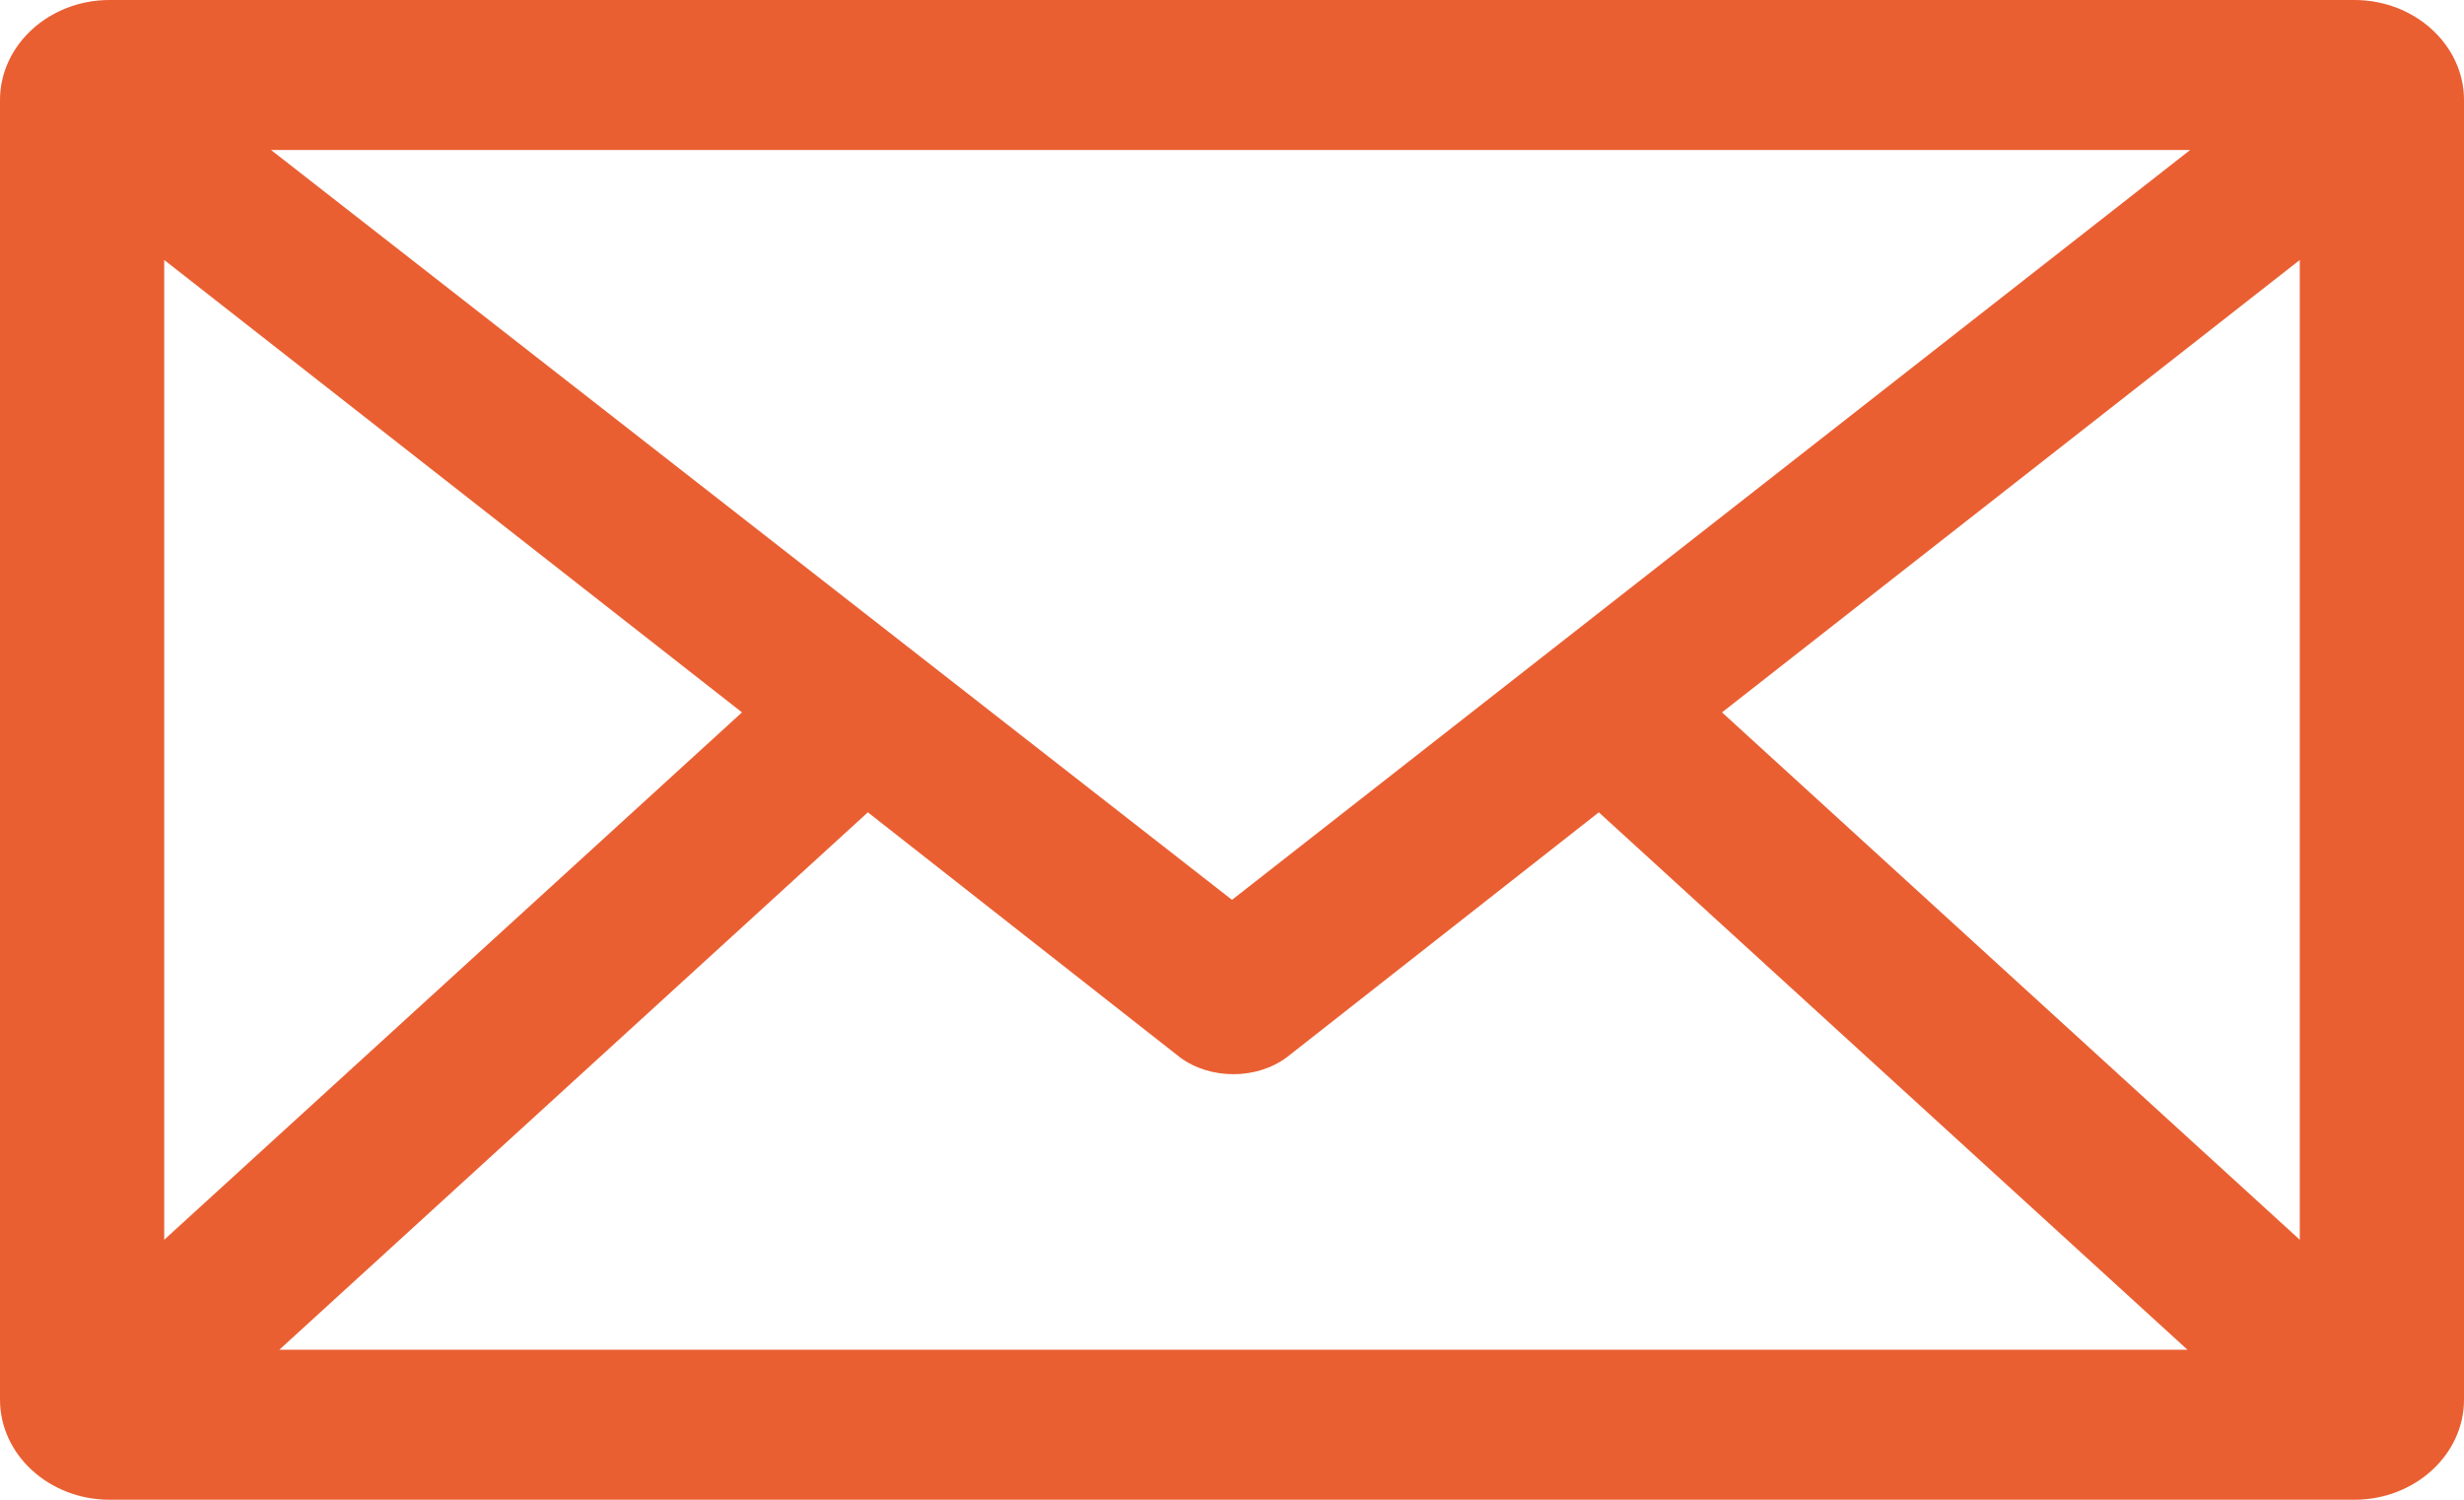 <svg width="23" height="14" viewBox="0 0 23 14" fill="none" xmlns="http://www.w3.org/2000/svg">
<path d="M1.022 0C0.46 0 0 0.42 0 0.933V13.067C0 13.58 0.46 14 1.022 14H21.978C22.54 14 23 13.58 23 13.067V0.933C23 0.42 22.54 0 21.978 0H1.022ZM2.53 1.4H20.444L11.5 8.4L2.53 1.4ZM1.533 2.427L6.926 6.65L1.533 11.573V2.427ZM21.467 2.427V11.573L16.074 6.65L21.467 2.427ZM8.101 7.583L11.014 9.87C11.296 10.08 11.73 10.08 12.011 9.87L14.924 7.583L20.419 12.6H2.607L8.101 7.583Z" fill="#EA5F32"/>
</svg>
